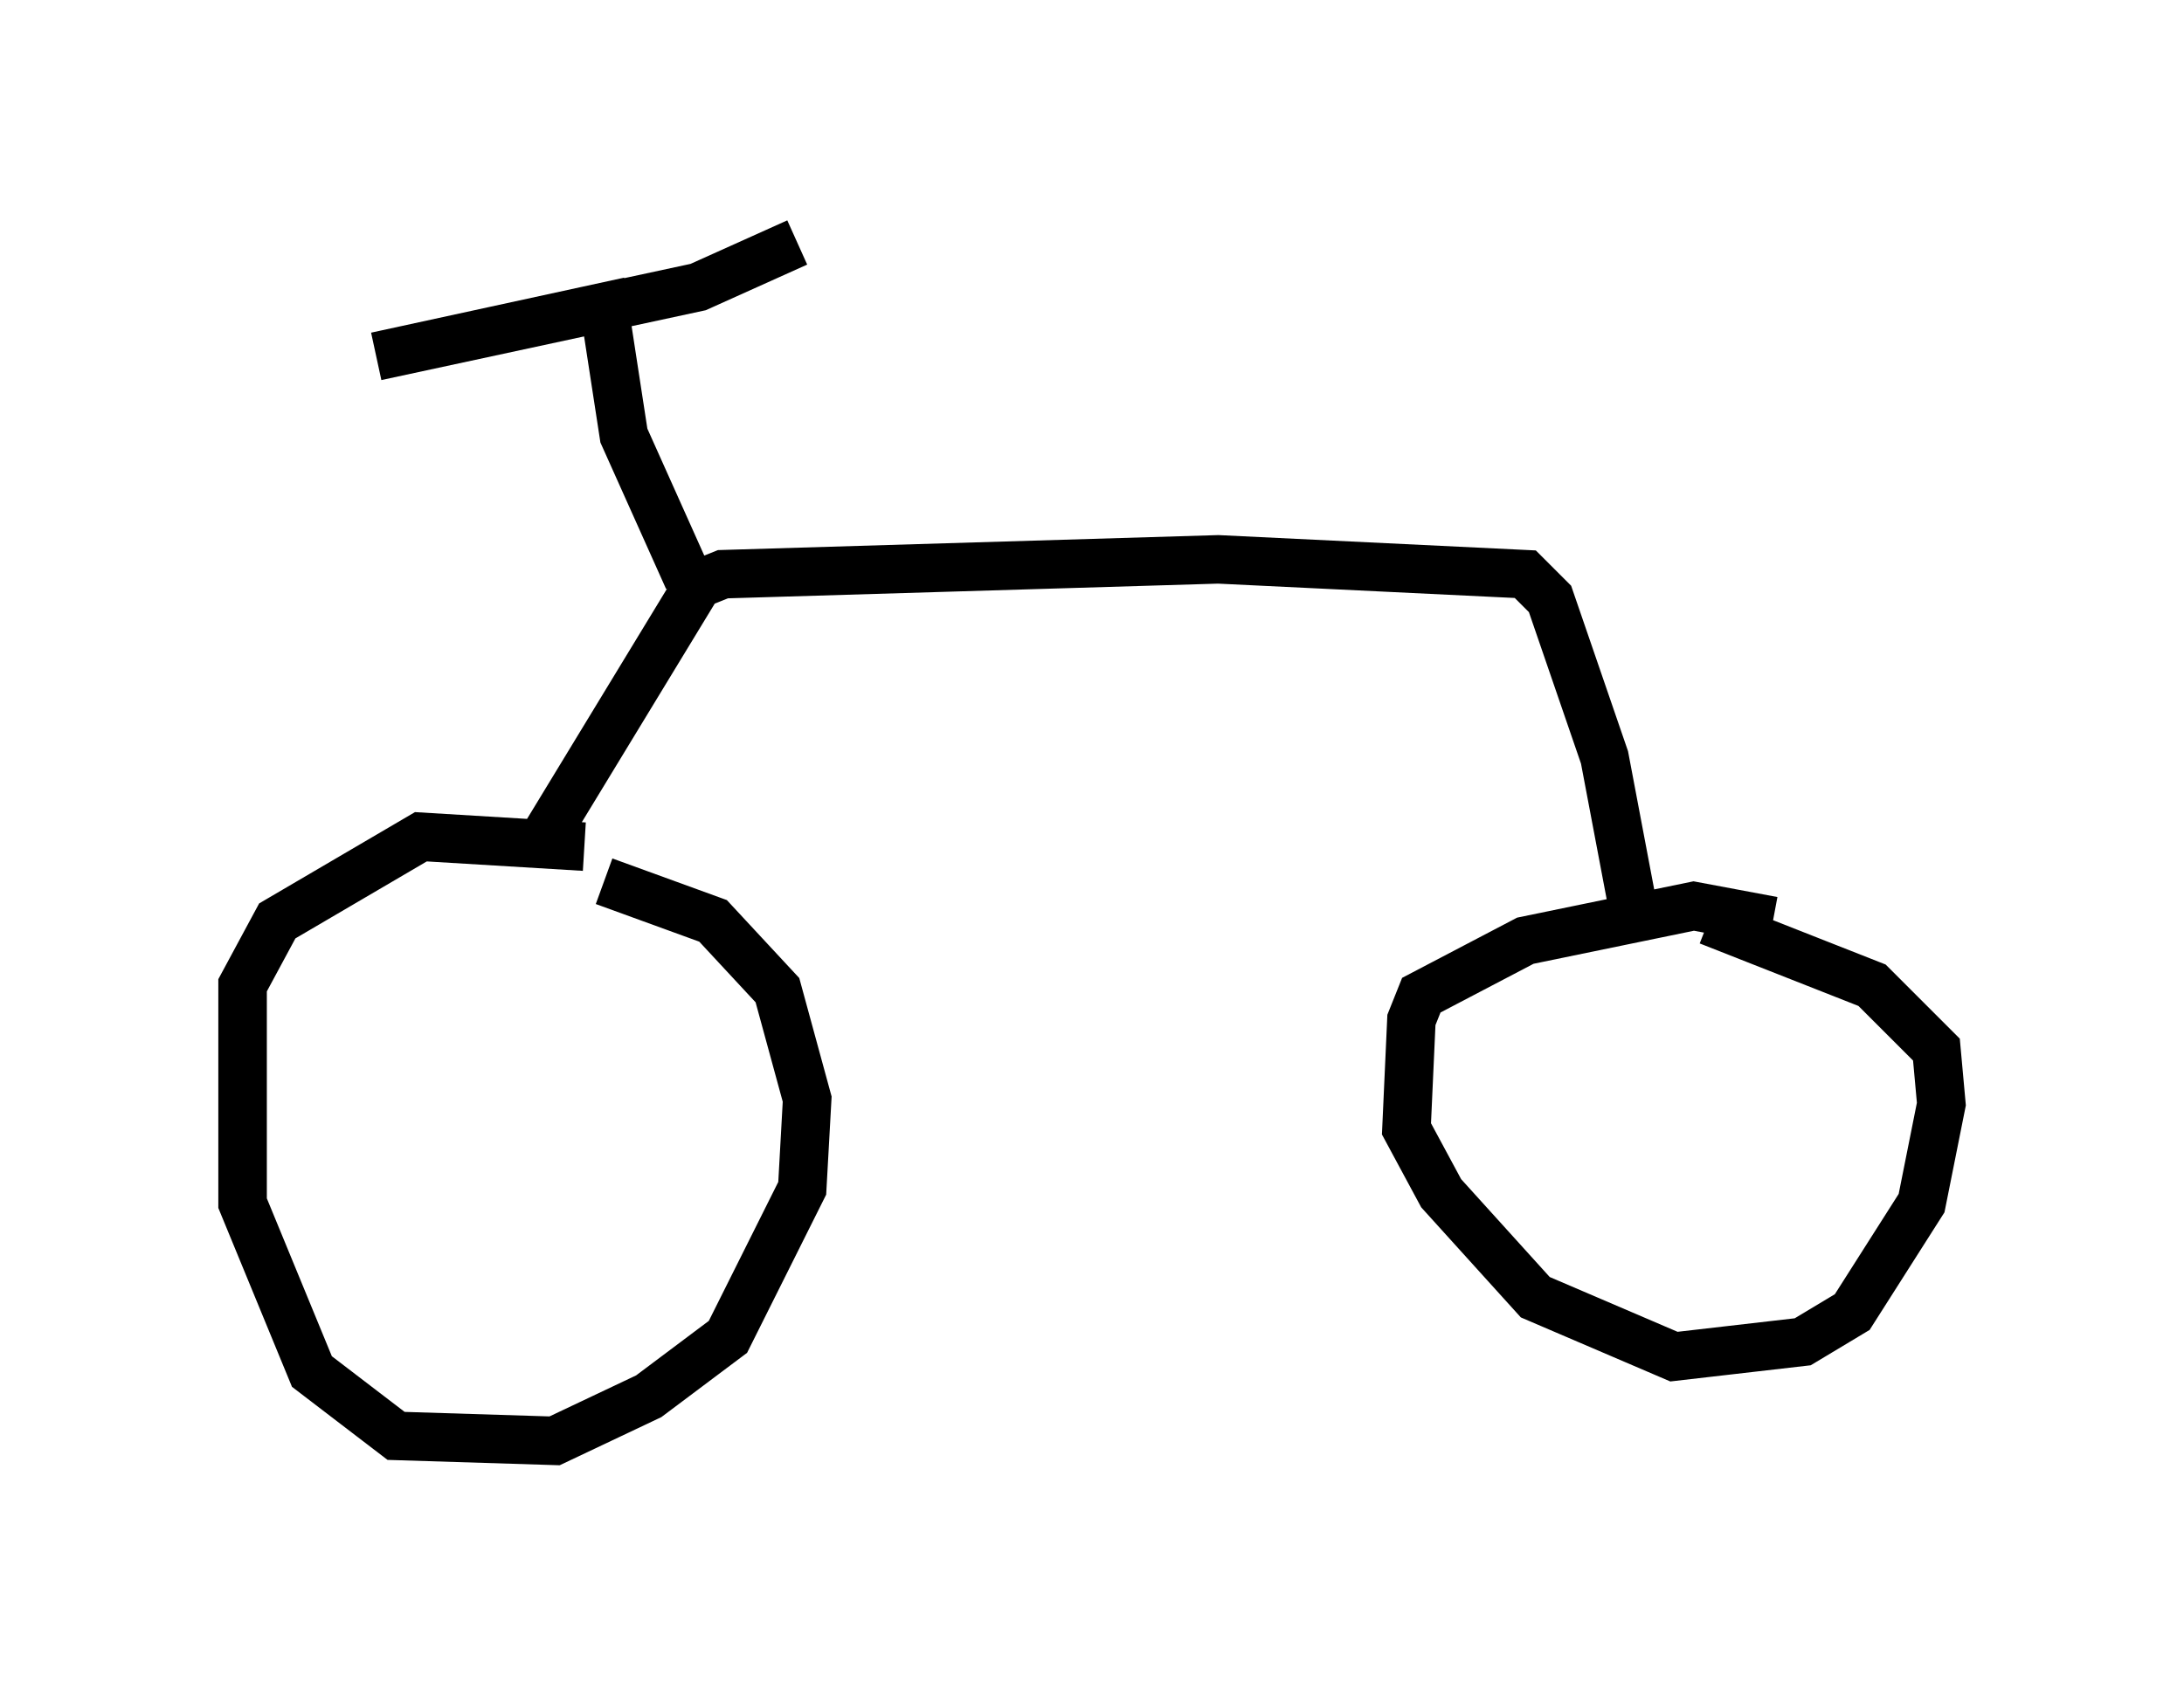 <?xml version="1.0" encoding="utf-8" ?>
<svg baseProfile="full" height="34.704" version="1.1" width="45.015" xmlns="http://www.w3.org/2000/svg" xmlns:ev="http://www.w3.org/2001/xml-events" xmlns:xlink="http://www.w3.org/1999/xlink"><defs /><rect fill="white" height="34.704" width="45.015" x="0" y="0" /><path d="M13.473, 17.965 m-1.429, -0.51 l-3.369, -0.204 -2.96, 1.735 l-0.715, 1.327 0.0, 4.492 l1.429, 3.471 1.735, 1.327 l3.267, 0.102 1.94, -0.919 l1.633, -1.225 1.531, -3.063 l0.102, -1.838 -0.613, -2.246 l-1.327, -1.429 -2.246, -0.817 m24.092, 0.817 l-1.633, -0.306 -3.471, 0.715 l-2.144, 1.123 -0.204, 0.51 l-0.102, 2.246 0.715, 1.327 l1.94, 2.144 2.858, 1.225 l2.654, -0.306 1.021, -0.613 l1.429, -2.246 0.408, -2.042 l-0.102, -1.123 -1.327, -1.327 l-3.369, -1.327 m-21.744, -1.838 m1.225, -2.042 l0.0, 0.0 m-2.756, 2.654 l0.0, 0.0 m0.0, 0.0 m0.51, -3.471 l0.0, 0.0 m-1.225, 2.96 l3.165, -5.206 0.51, -0.204 l10.208, -0.306 6.329, 0.306 l0.51, 0.51 1.123, 3.267 l0.715, 3.777 m-19.6, -7.452 l-1.327, -2.96 -0.408, -2.654 l-4.696, 1.021 6.635, -1.429 l2.042, -0.919 " fill="none" stroke="black" stroke-width="1" /></svg>